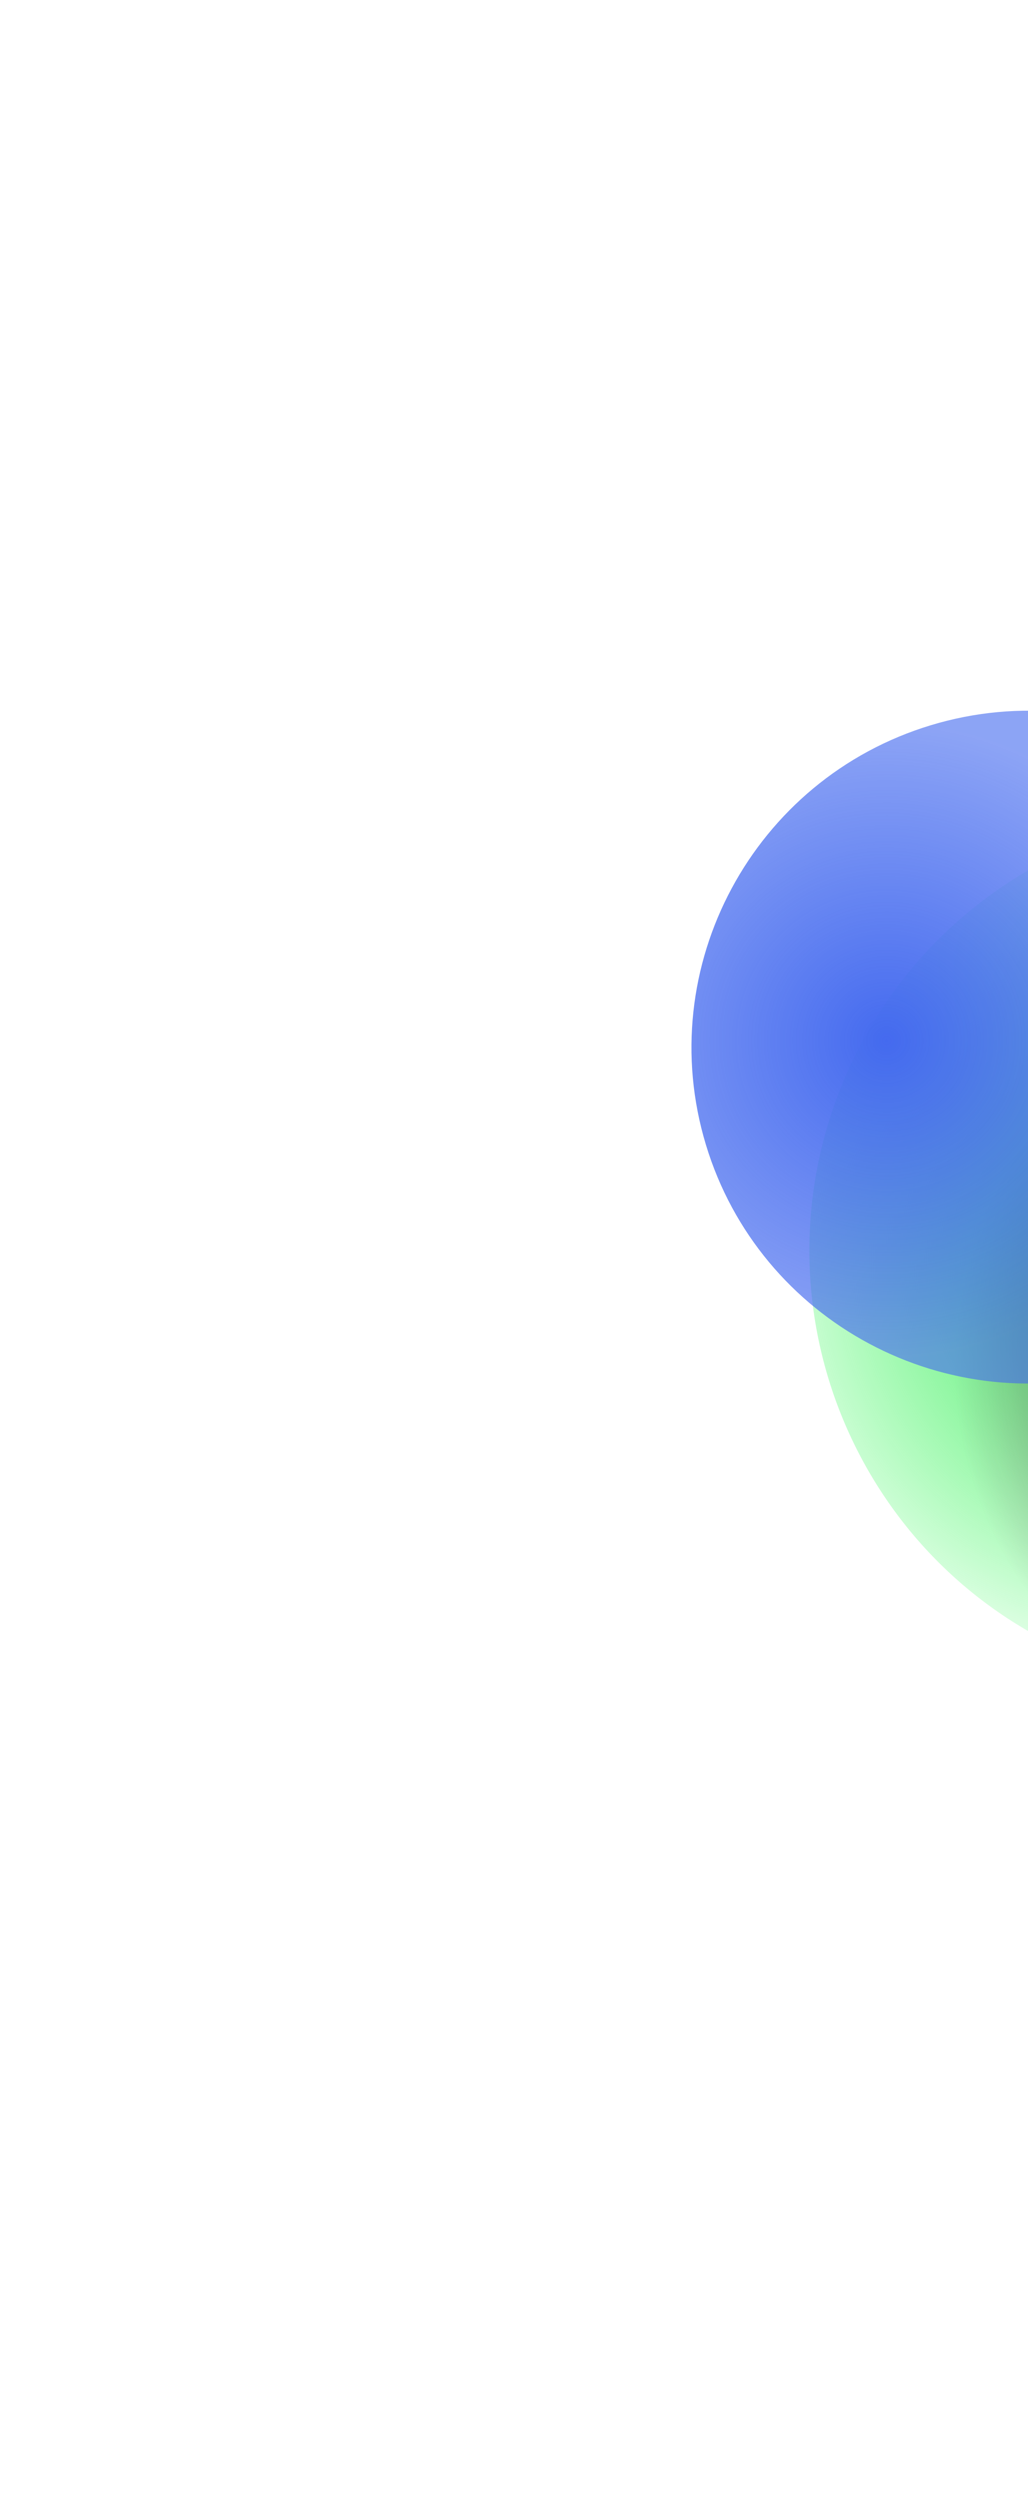 <svg width="693" height="1684" viewBox="0 0 693 1684" fill="none" xmlns="http://www.w3.org/2000/svg">
<g filter="url(#filter0_f_50_163)">
<path d="M731.67 1117.38C883.324 1177.81 1055.48 1103.29 1115.92 951.633C1176.35 799.978 1102.63 627.475 950.974 567.042C799.319 506.608 627.16 581.13 566.726 732.785C506.293 884.439 580.015 1056.94 731.67 1117.38Z" fill="url(#paint0_radial_50_163)"/>
</g>
<g style="mix-blend-mode:color-dodge" filter="url(#filter1_f_50_163)">
<path d="M511.63 906.314C556.697 1055.28 714.557 1139.34 863.527 1094.28C1012.5 1049.21 1097.29 891.743 1052.22 742.773C1007.16 593.803 849.296 509.743 700.326 554.81C551.356 599.876 466.564 757.344 511.63 906.314Z" fill="url(#paint1_radial_50_163)"/>
</g>
<g style="mix-blend-mode:color-dodge" filter="url(#filter2_f_50_163)">
<path d="M475.857 771.068C512.087 890.825 638.99 958.4 758.747 922.171C878.504 885.942 946.668 759.354 910.439 639.597C874.21 519.84 747.306 452.264 627.55 488.493C507.793 524.722 439.628 651.311 475.857 771.068Z" fill="url(#paint2_radial_50_163)"/>
</g>
<defs>
<filter id="filter0_f_50_163" x="0.464" y="0.892" width="1681.72" height="1682.63" filterUnits="userSpaceOnUse" color-interpolation-filters="sRGB">
<feFlood flood-opacity="0" result="BackgroundImageFix"/>
<feBlend mode="normal" in="SourceGraphic" in2="BackgroundImageFix" result="shape"/>
<feGaussianBlur stdDeviation="272.576" result="effect1_foregroundBlur_50_163"/>
</filter>
<filter id="filter1_f_50_163" x="171.532" y="214.647" width="1220.79" height="1219.79" filterUnits="userSpaceOnUse" color-interpolation-filters="sRGB">
<feFlood flood-opacity="0" result="BackgroundImageFix"/>
<feBlend mode="normal" in="SourceGraphic" in2="BackgroundImageFix" result="shape"/>
<feGaussianBlur stdDeviation="164" result="effect1_foregroundBlur_50_163"/>
</filter>
<filter id="filter2_f_50_163" x="127.132" y="139.716" width="1132.03" height="1131.23" filterUnits="userSpaceOnUse" color-interpolation-filters="sRGB">
<feFlood flood-opacity="0" result="BackgroundImageFix"/>
<feBlend mode="normal" in="SourceGraphic" in2="BackgroundImageFix" result="shape"/>
<feGaussianBlur stdDeviation="169.5" result="effect1_foregroundBlur_50_163"/>
</filter>
<radialGradient id="paint0_radial_50_163" cx="0" cy="0" r="1" gradientUnits="userSpaceOnUse" gradientTransform="translate(778.076 848.932) rotate(-93.145) scale(308.869 309.512)">
<stop stop-color="#3BDA57"/>
<stop offset="1" stop-color="#00FF2D" stop-opacity="0"/>
</radialGradient>
<radialGradient id="paint1_radial_50_163" cx="0" cy="0" r="1" gradientUnits="userSpaceOnUse" gradientTransform="translate(904.895 918.957) rotate(-154.101) scale(262.015 262.561)">
<stop stop-color="#6D1454"/>
<stop offset="1" stop-color="#6D1454" stop-opacity="0"/>
</radialGradient>
<radialGradient id="paint2_radial_50_163" cx="0" cy="0" r="1" gradientUnits="userSpaceOnUse" gradientTransform="translate(597.831 700.983) rotate(-82.038) scale(214.558 215.005)">
<stop stop-color="#446AEF"/>
<stop offset="1" stop-color="#446AEF" stop-opacity="0.61"/>
</radialGradient>
</defs>
</svg>
